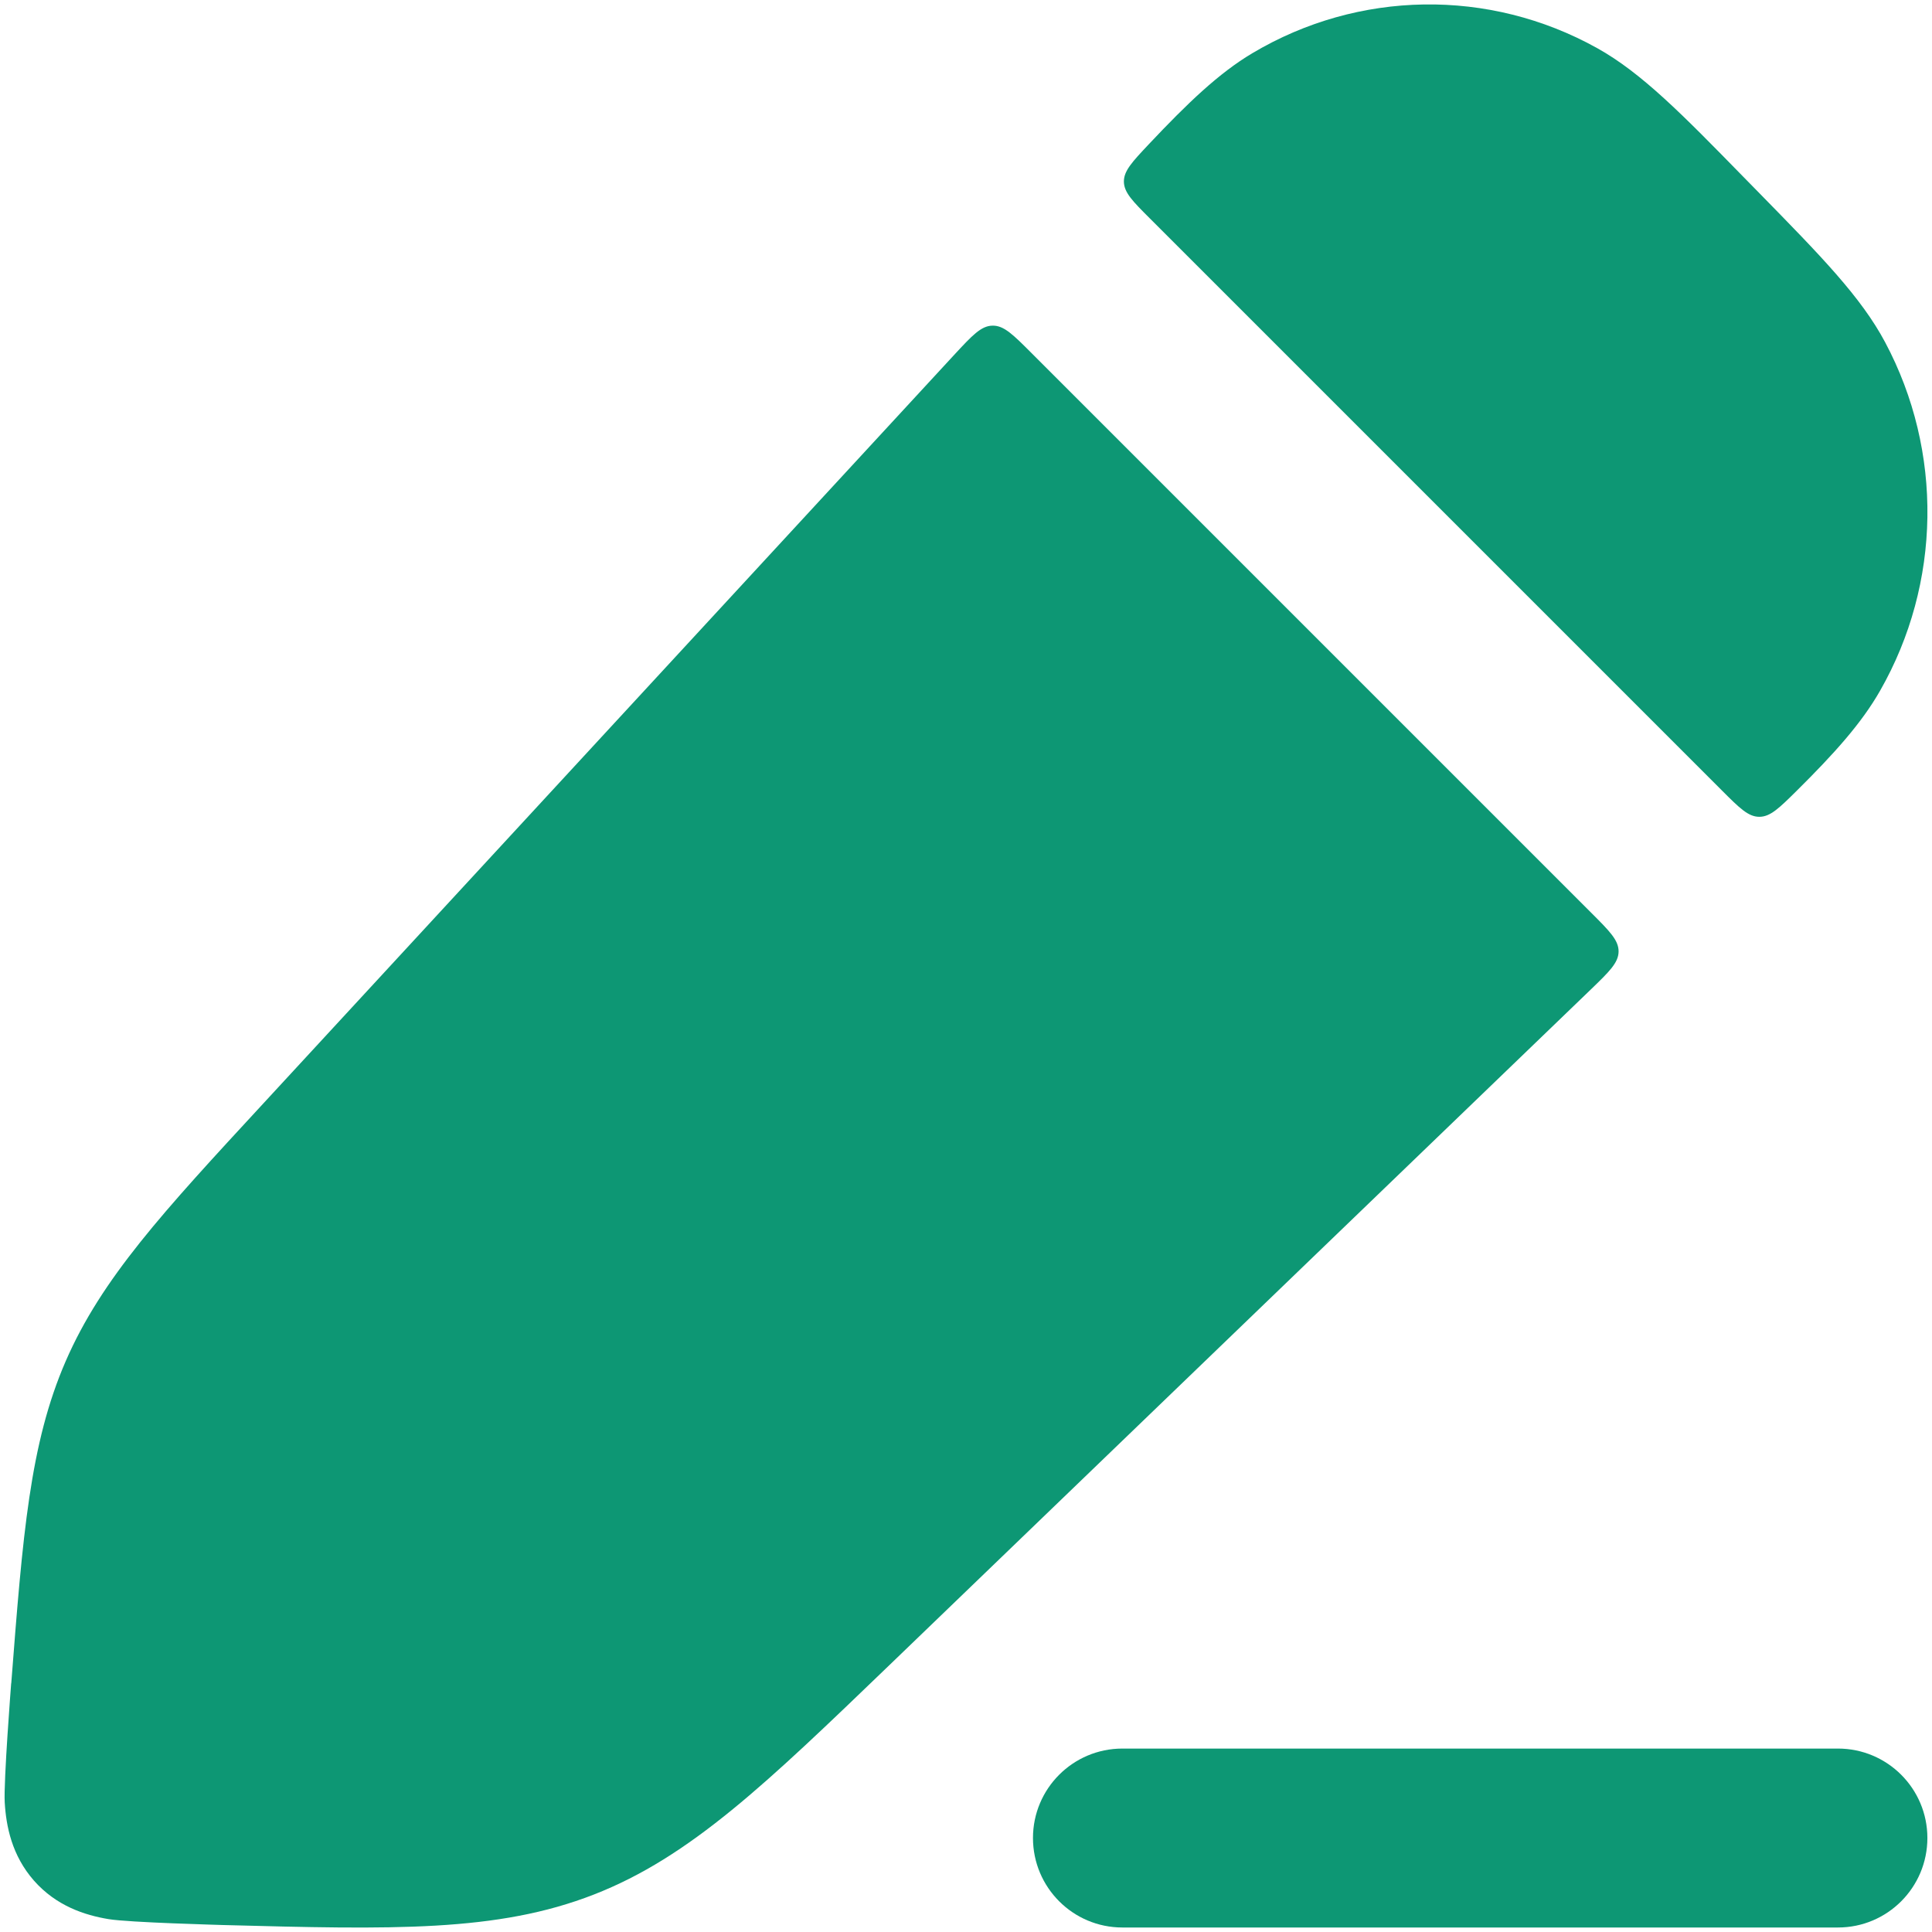 <svg width="18" height="18" viewBox="0 0 18 18" fill="none" xmlns="http://www.w3.org/2000/svg">
<path d="M11.669 0.495C12.656 -0.092 13.874 -0.111 14.878 0.447C15.294 0.678 15.674 1.066 16.239 1.644L16.392 1.8C16.959 2.379 17.339 2.766 17.564 3.19C18.105 4.206 18.087 5.435 17.517 6.434C17.344 6.738 17.09 7.02 16.74 7.367C16.576 7.529 16.494 7.61 16.391 7.61C16.288 7.61 16.206 7.528 16.041 7.363L10.715 2.037C10.553 1.875 10.473 1.795 10.471 1.693C10.47 1.592 10.547 1.51 10.702 1.345C11.066 0.959 11.356 0.681 11.669 0.495Z" fill="#0D9774"/>
<path d="M15.08 8.865C15.079 8.97 14.993 9.053 14.82 9.22L8.291 15.509C7.14 16.617 6.431 17.301 5.533 17.651C4.634 18.002 3.657 17.977 2.076 17.935C2.061 17.934 1.203 17.912 1.011 17.88C0.789 17.843 0.525 17.758 0.316 17.521C0.11 17.286 0.057 17.015 0.044 16.792C0.033 16.596 0.104 15.687 0.104 15.684L0.105 15.682C0.212 14.298 0.278 13.451 0.612 12.682C0.947 11.911 1.519 11.292 2.453 10.281L8.891 3.305C9.057 3.126 9.14 3.036 9.246 3.034C9.353 3.031 9.439 3.118 9.612 3.291L14.827 8.506C14.996 8.675 15.081 8.76 15.08 8.865Z" fill="#0D9774"/>
<path d="M10.457 16.291C9.997 16.291 9.624 16.664 9.624 17.124C9.624 17.585 9.997 17.958 10.457 17.958H17.124C17.584 17.958 17.957 17.585 17.957 17.124C17.957 16.664 17.584 16.291 17.124 16.291H10.457Z" fill="#0D9774"/>
</svg>
